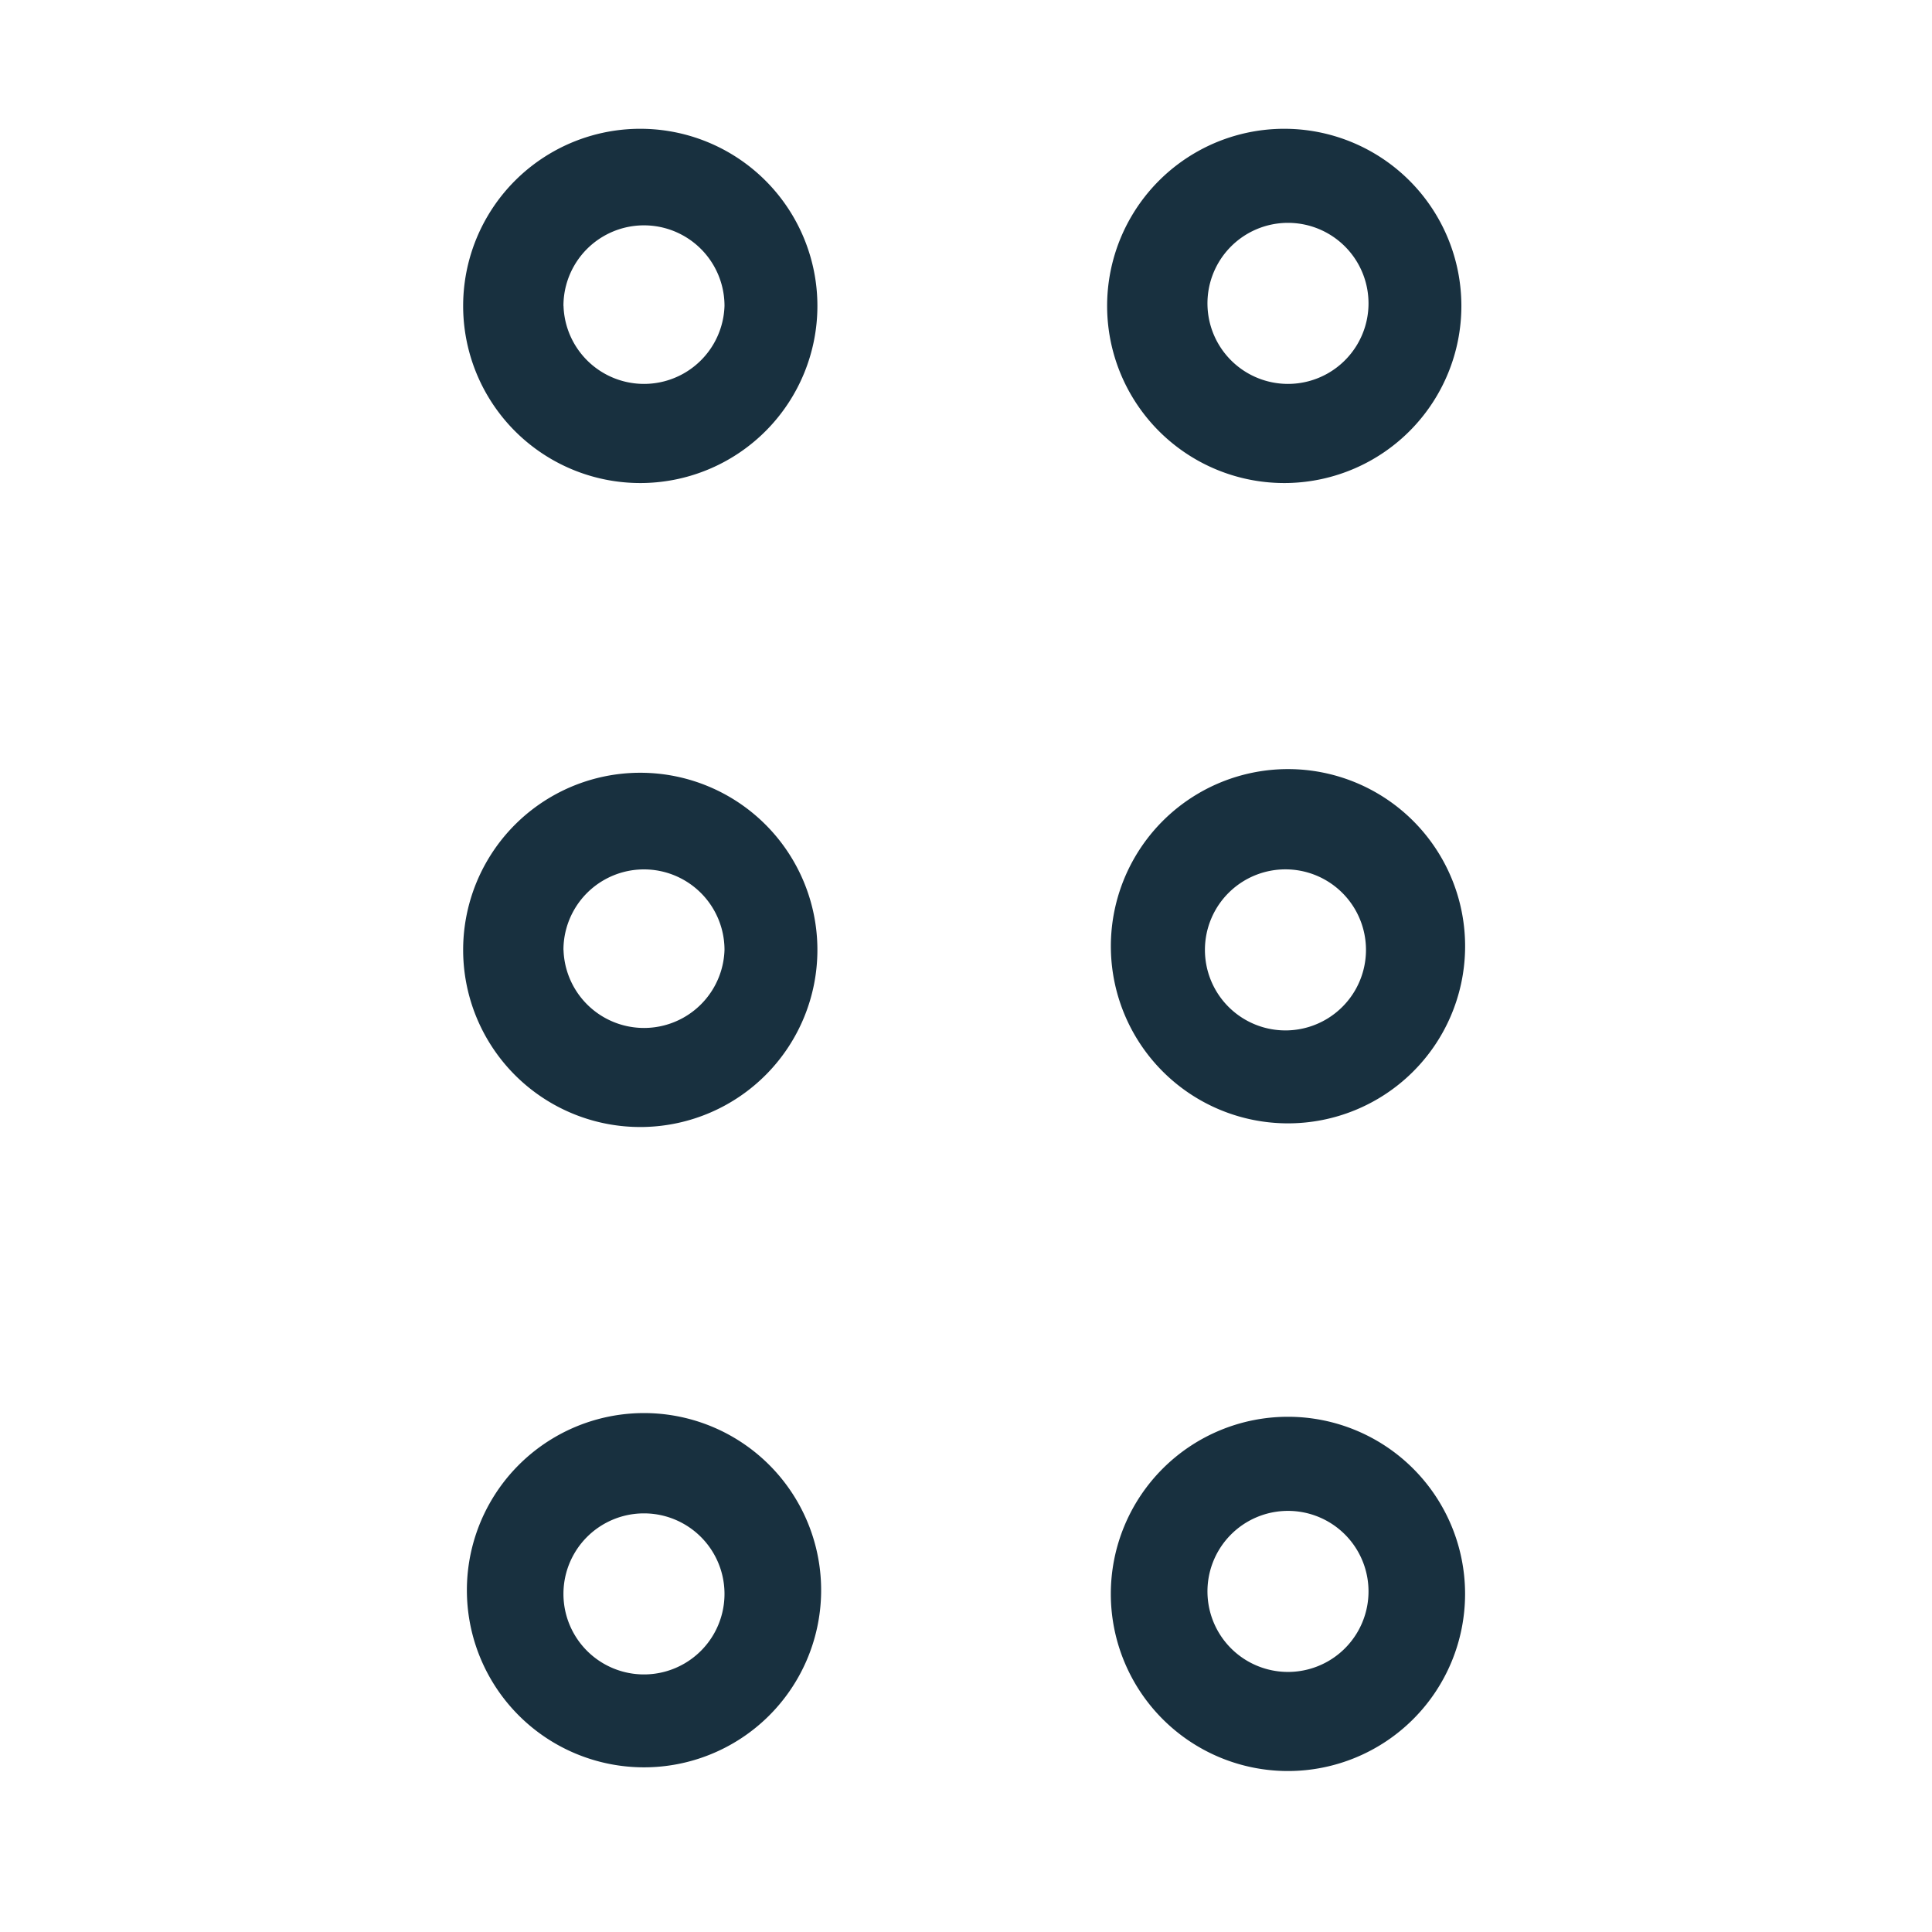 <svg width="25" height="25" viewBox="0 0 25 25" fill="none"><g id="handle"><path d="M8.333 1.667a2.292 2.292 0 1 0 0 4.583 2.292 2.292 0 0 0 0-4.583ZM7.291 3.958a1.042 1.042 0 1 1 2.084 0 1.042 1.042 0 0 1-2.083 0ZM8.333 10a2.292 2.292 0 1 0 0 4.583 2.292 2.292 0 0 0 0-4.583Zm-1.042 2.292a1.042 1.042 0 1 1 2.084 0 1.042 1.042 0 0 1-2.083 0Zm-1.249 8.333a2.292 2.292 0 1 1 4.583 0 2.292 2.292 0 0 1-4.583 0Zm2.291-1.042a1.042 1.042 0 1 0 0 2.084 1.042 1.042 0 0 0 0-2.084Zm8.333-17.916a2.292 2.292 0 1 0 0 4.583 2.292 2.292 0 0 0 0-4.583Zm-1.041 2.291a1.042 1.042 0 1 1 2.083 0 1.042 1.042 0 0 1-2.083 0Zm-1.25 8.334a2.292 2.292 0 1 1 4.583 0 2.292 2.292 0 0 1-4.583 0Zm2.291-1.042a1.042 1.042 0 1 0 0 2.083 1.042 1.042 0 0 0 0-2.083Zm0 7.083a2.292 2.292 0 1 0 0 4.584 2.292 2.292 0 0 0 0-4.584Zm-1.041 2.292a1.042 1.042 0 1 1 2.083 0 1.042 1.042 0 0 1-2.083 0Z" fill-rule="evenodd" clip-rule="evenodd" fill="#18303F" yggColor="iconDefault"/></g></svg>